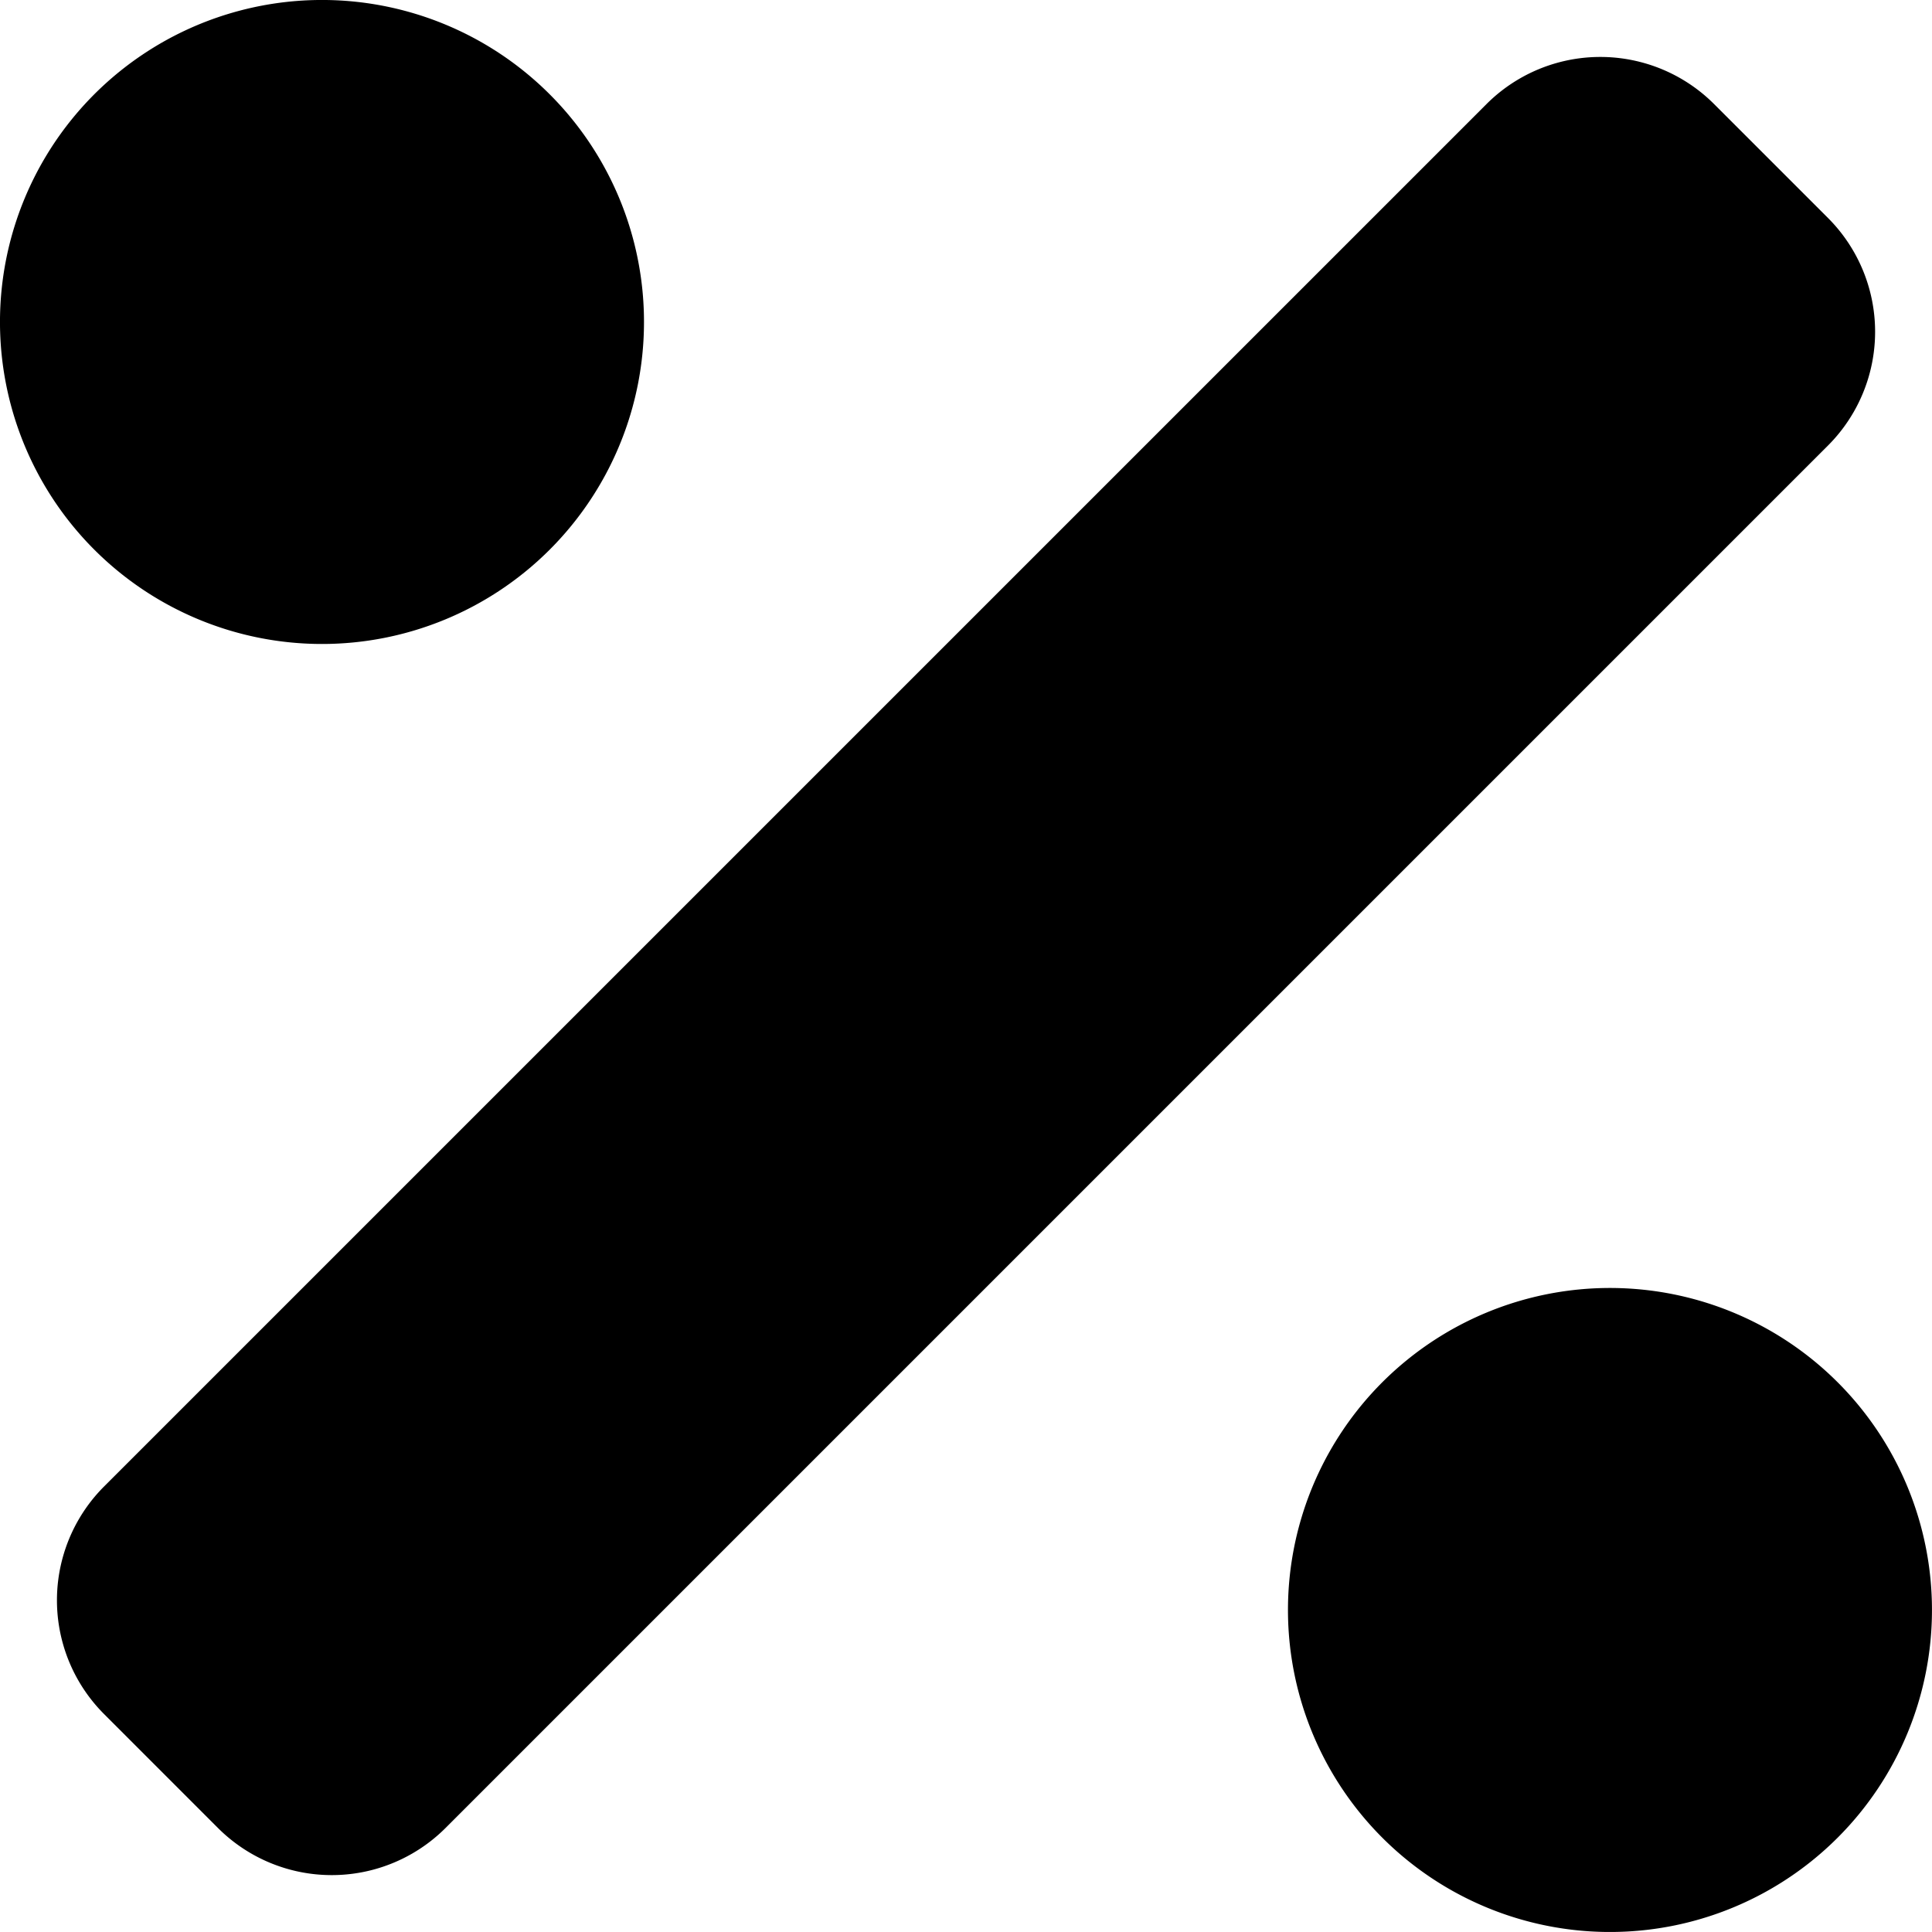 <svg xmlns="http://www.w3.org/2000/svg" width="71.663" height="71.661" viewBox="0 0 71.663 71.661">
  <path id="percentage-solid" d="M20.386,84.386a11.944,11.944,0,1,0-16.891,0A11.945,11.945,0,0,0,20.386,84.386ZM68.161,115.27a11.944,11.944,0,1,0,0,16.891A11.945,11.945,0,0,0,68.161,115.27ZM67.8,72.08l-4.221-4.221a5.97,5.97,0,0,0-8.445,0L3.859,119.133a5.97,5.97,0,0,0,0,8.445L8.08,131.8a5.97,5.97,0,0,0,8.445,0L67.8,80.525A5.97,5.97,0,0,0,67.8,72.08Z" transform="translate(0.003 -63.997)"/>
</svg>
